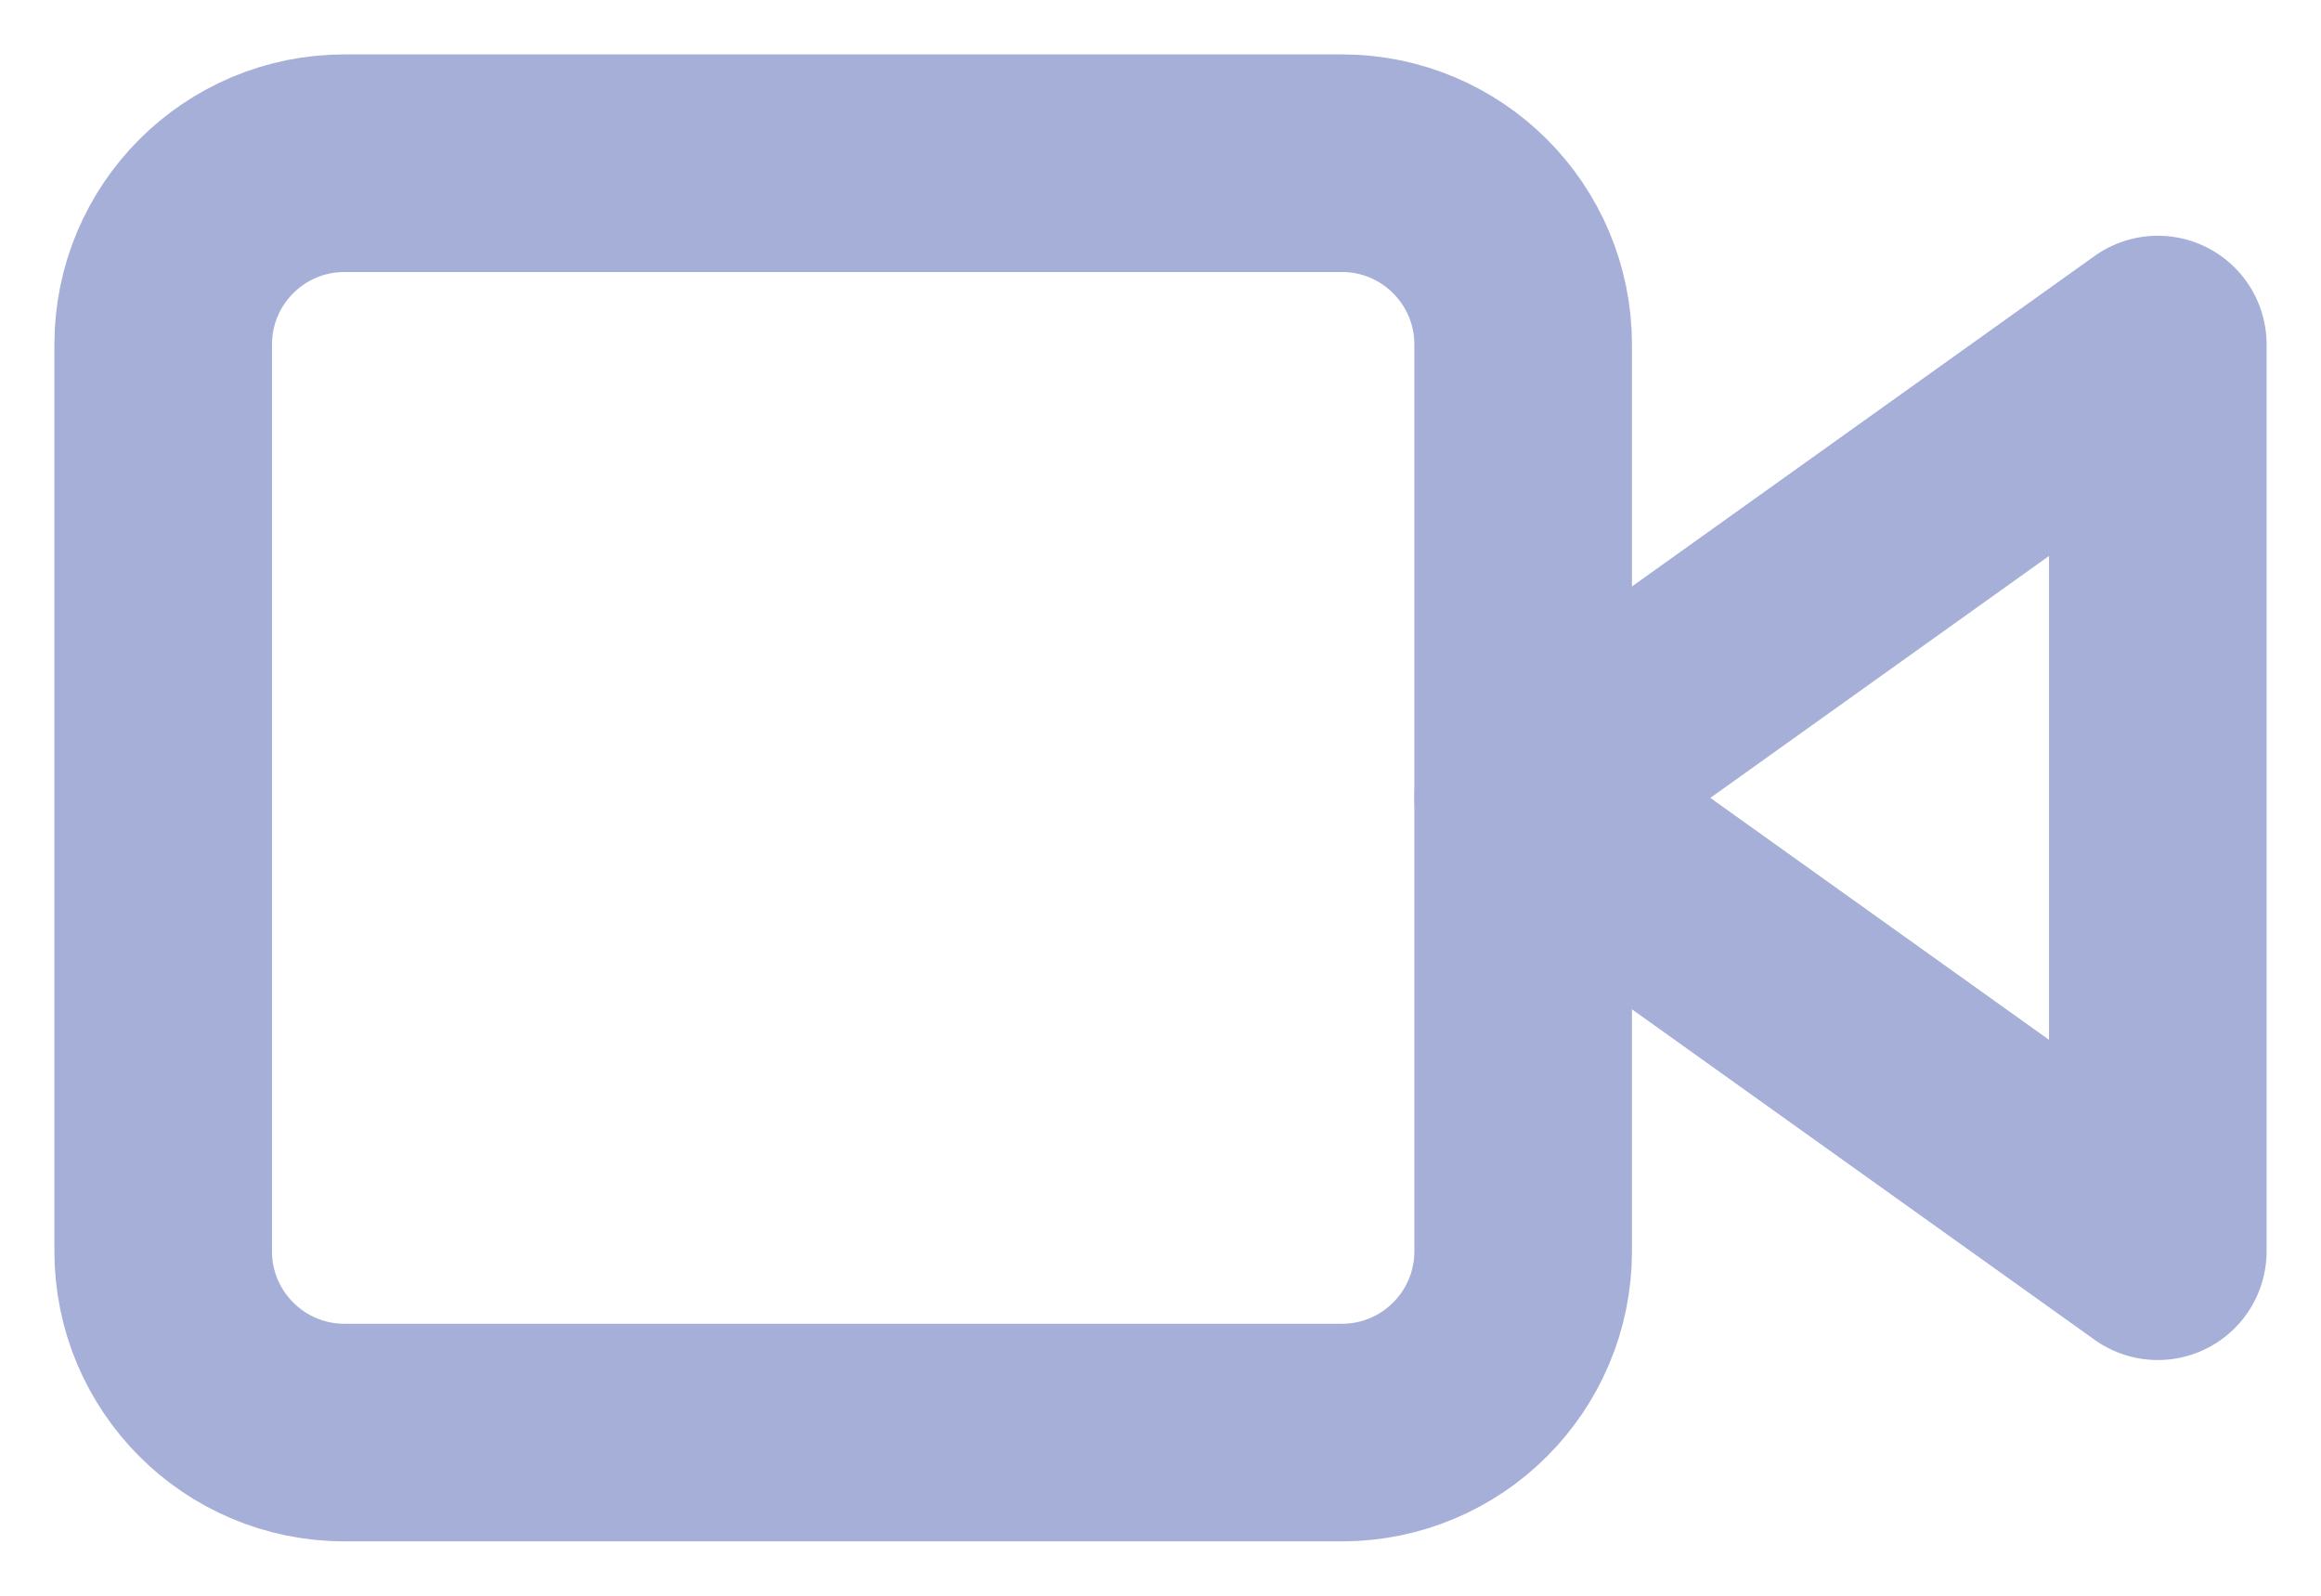 <svg width="32" height="22" viewBox="0 0 32 22" fill="none" xmlns="http://www.w3.org/2000/svg">
<path d="M29.75 4.75L21 11L29.75 17.25V4.75Z" stroke="#A6AFD8" stroke-width="3" stroke-linecap="round" stroke-linejoin="round"/>
<path d="M18.5 2.25H4.75C3.369 2.25 2.25 3.369 2.25 4.75V17.25C2.25 18.631 3.369 19.75 4.75 19.75H18.5C19.881 19.75 21 18.631 21 17.25V4.75C21 3.369 19.881 2.25 18.5 2.25Z" stroke="#A6AFD8" stroke-width="3" stroke-linecap="round" stroke-linejoin="round"/>
</svg>
